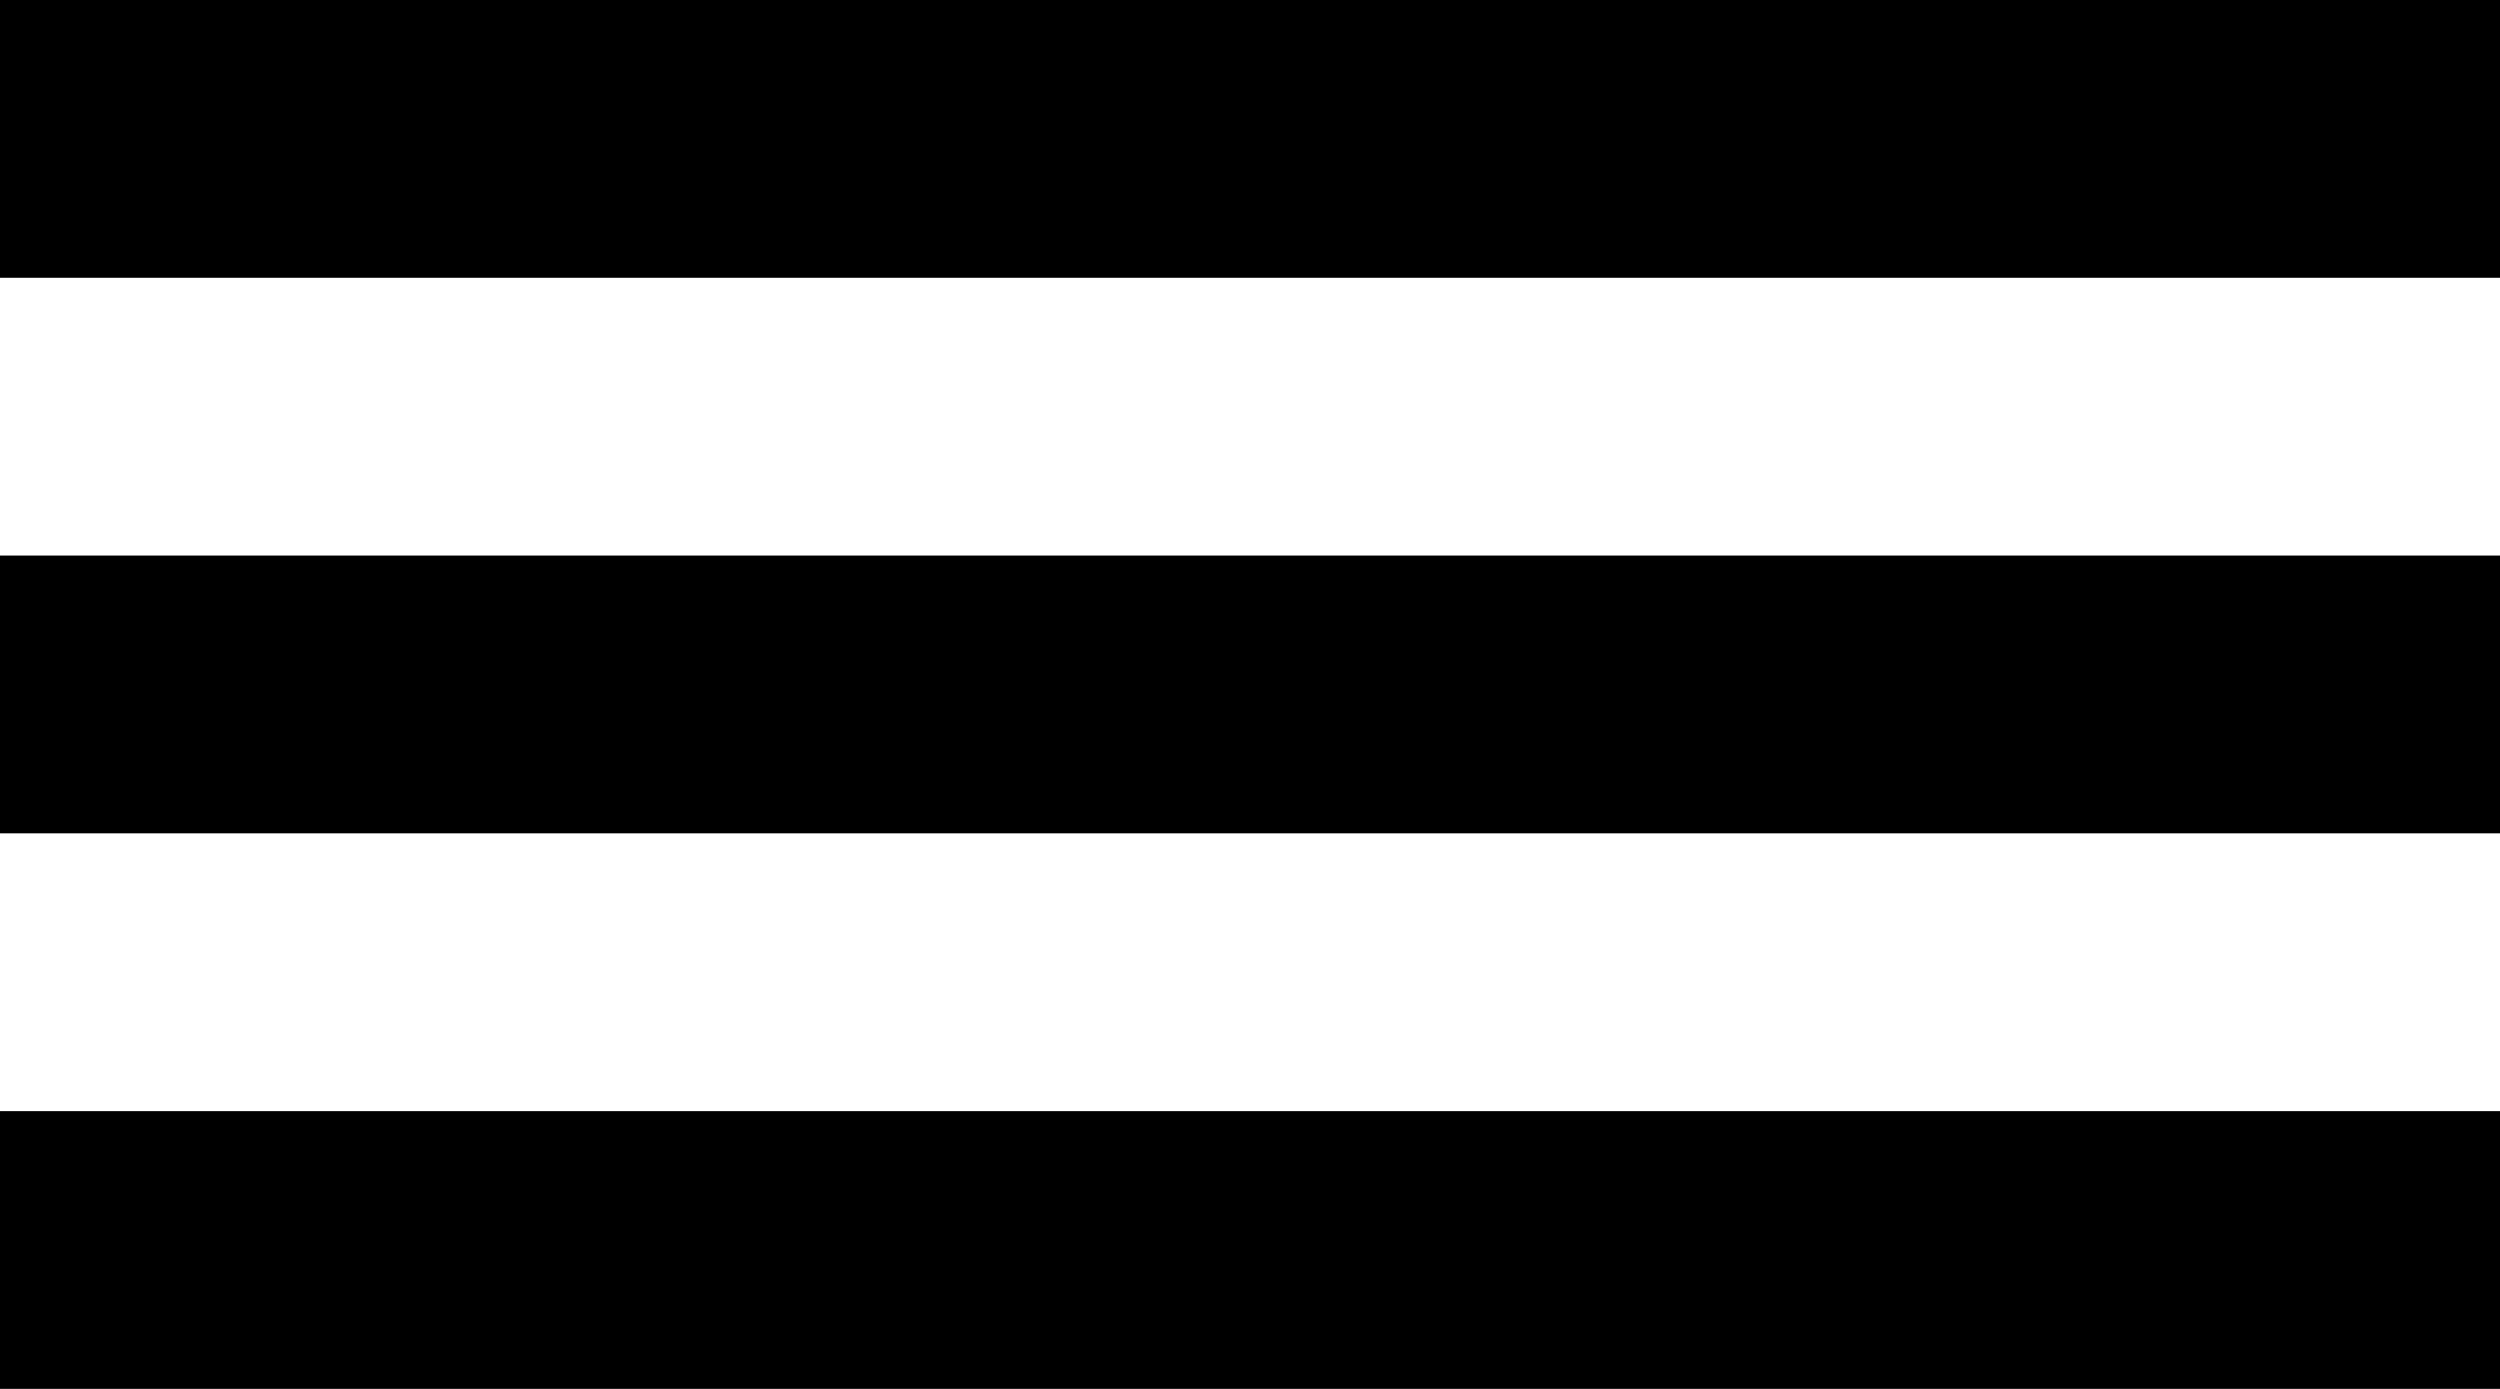 <svg width="54" height="30" viewBox="0 0 54 30" fill="none" xmlns="http://www.w3.org/2000/svg">
<rect width="54" height="6" fill="black"/>
<rect y="12" width="54" height="6" fill="black"/>
<rect y="24" width="54" height="6" fill="black"/>
</svg>
